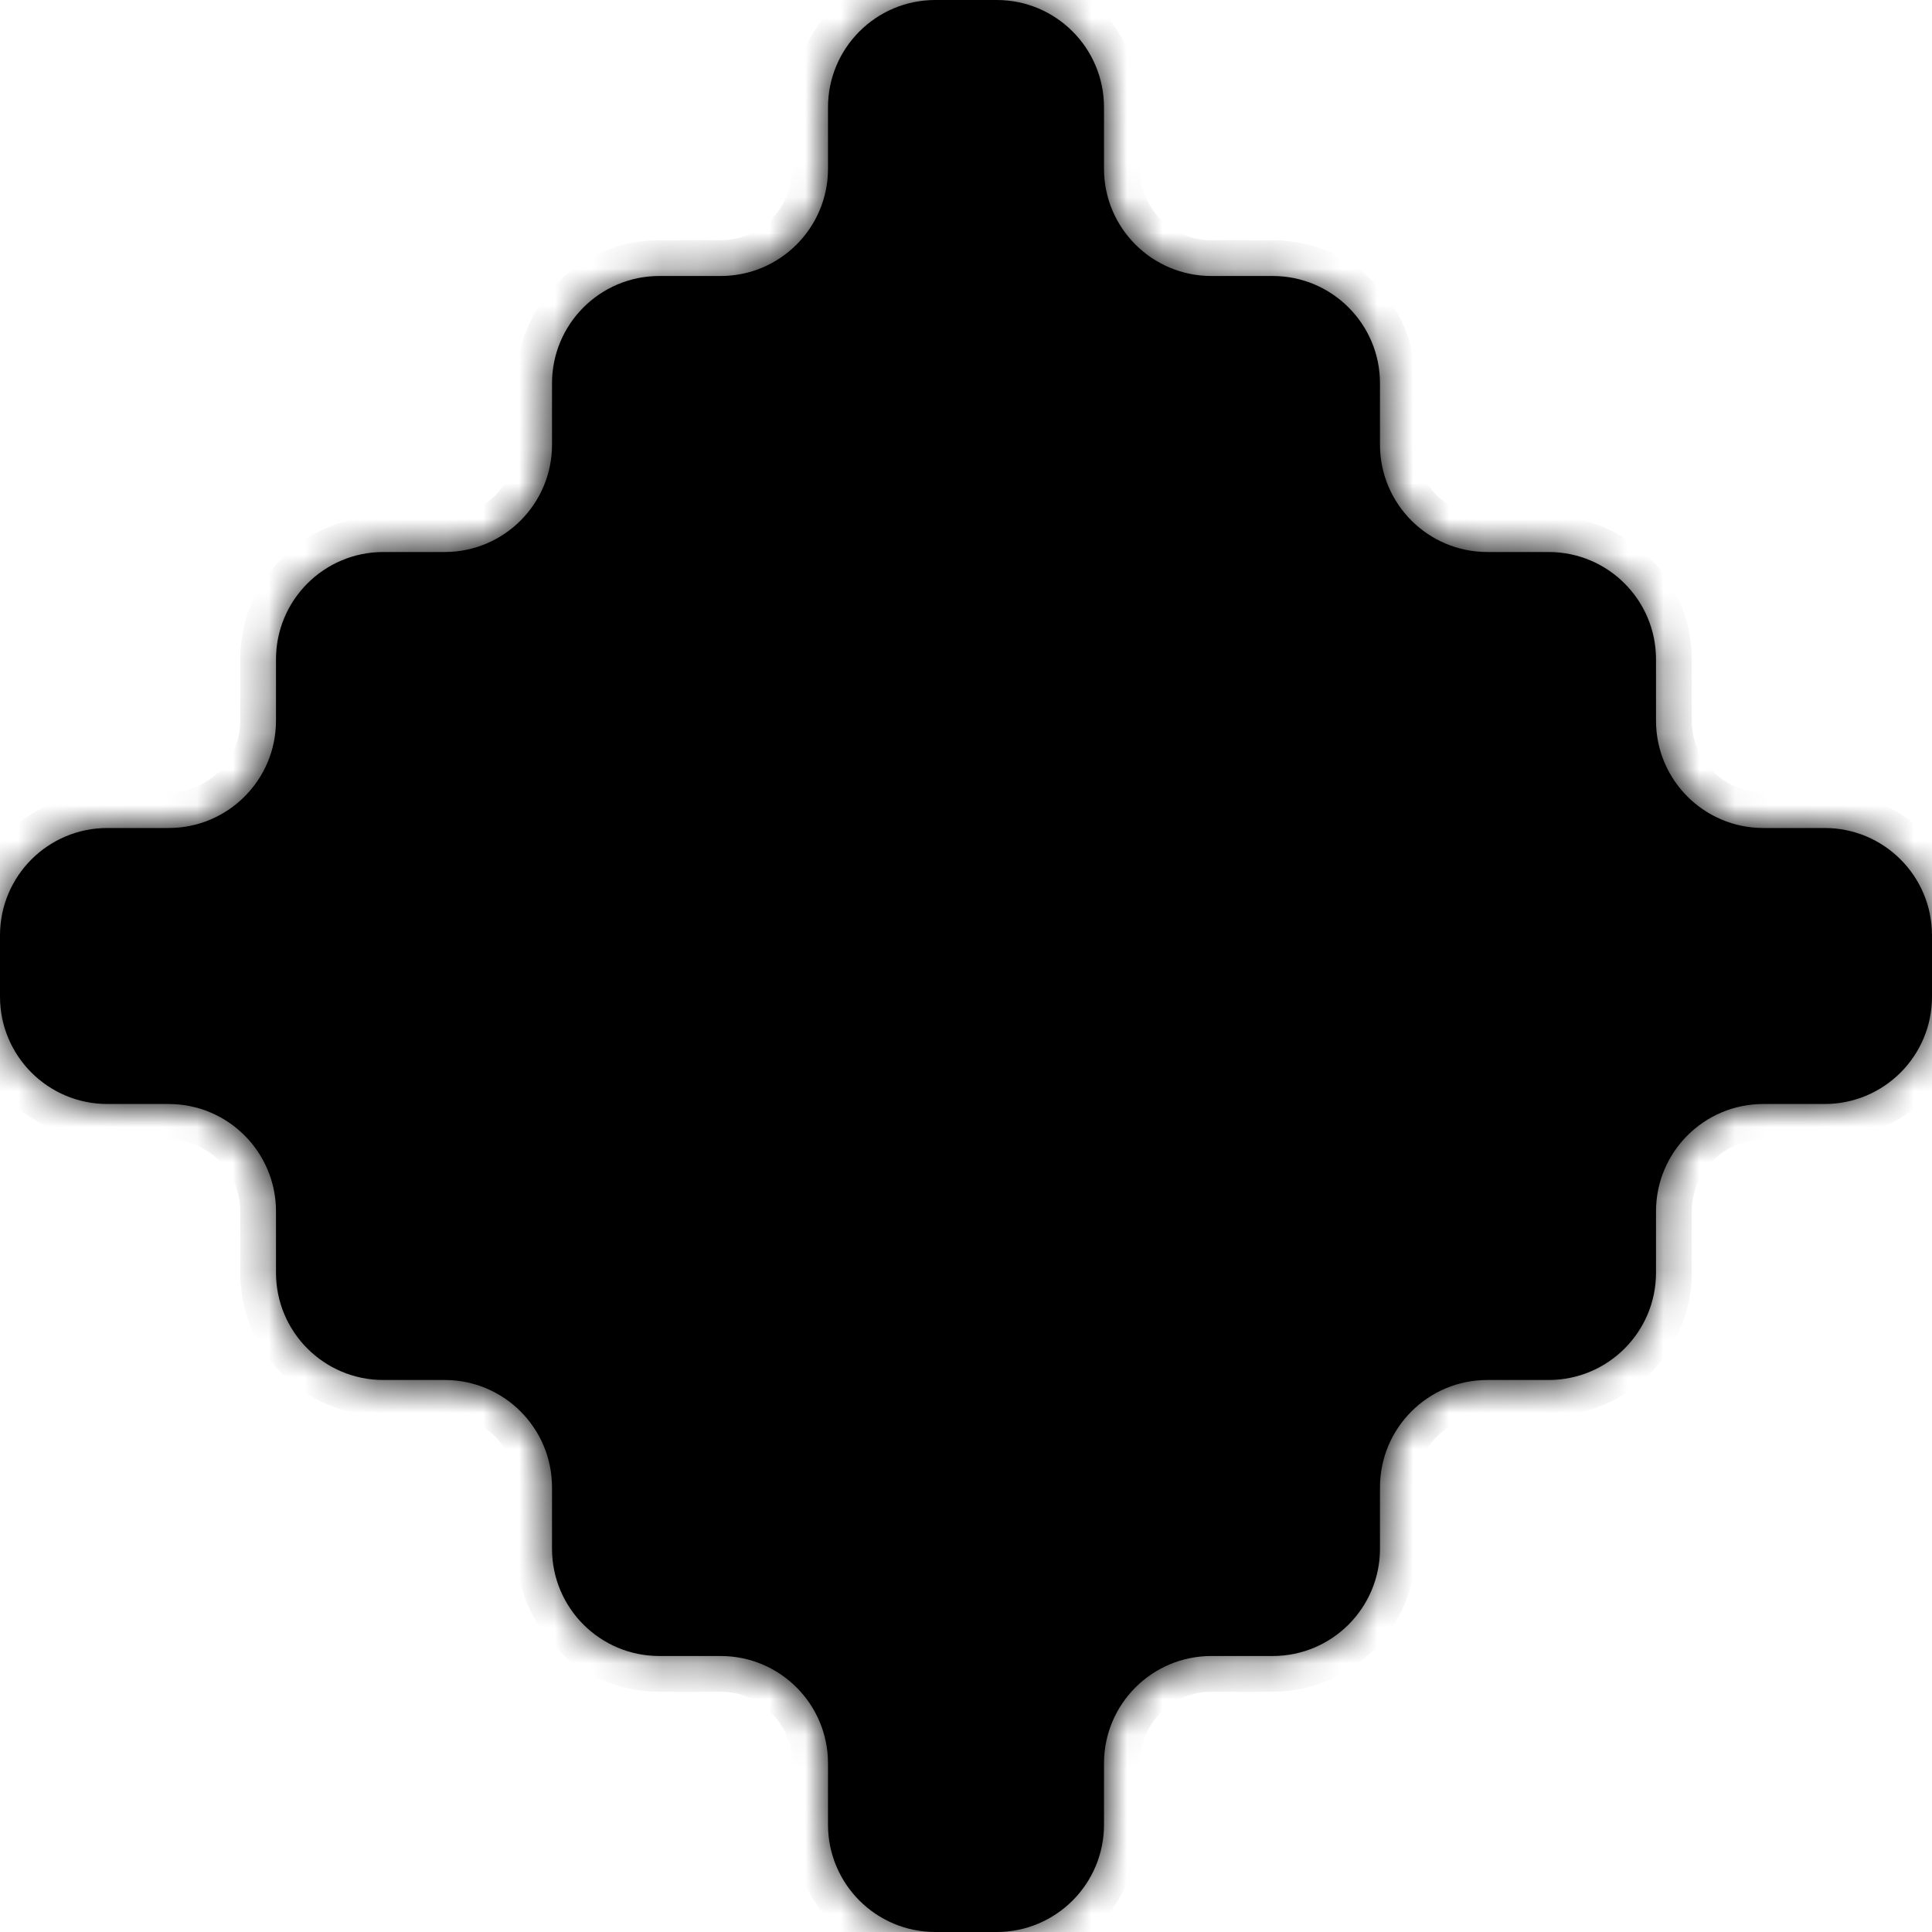 <svg width="54" height="54" viewBox="0 0 54 54" fill="none" xmlns="http://www.w3.org/2000/svg">
<mask id="path-1-inside-1_462_27430" fill="white">
<path fill-rule="evenodd" clip-rule="evenodd" d="M33.857 7.714C32.2 7.714 30.857 6.371 30.857 4.714V3C30.857 1.343 29.514 0 27.857 0H26.143C24.486 0 23.143 1.343 23.143 3L23.143 4.714C23.143 6.371 21.8 7.714 20.143 7.714H18.429C16.772 7.714 15.429 9.057 15.429 10.714L15.429 12.429C15.429 14.085 14.085 15.429 12.429 15.429L10.714 15.429C9.057 15.429 7.714 16.772 7.714 18.429V20.143C7.714 21.8 6.371 23.143 4.714 23.143H3C1.343 23.143 0 24.486 0 26.143V27.857C0 29.514 1.343 30.857 3 30.857H4.714C6.371 30.857 7.714 32.2 7.714 33.857V35.571C7.714 37.228 9.057 38.571 10.714 38.571H12.429C14.085 38.571 15.429 39.915 15.429 41.571V43.286C15.429 44.943 16.772 46.286 18.429 46.286L20.143 46.286C21.8 46.286 23.143 47.629 23.143 49.286V51C23.143 52.657 24.486 54 26.143 54H27.857C29.514 54 30.857 52.657 30.857 51V49.286C30.857 47.629 32.2 46.286 33.857 46.286L35.571 46.286C37.228 46.286 38.571 44.943 38.571 43.286V41.571C38.571 39.915 39.915 38.571 41.571 38.571H43.286C44.943 38.571 46.286 37.228 46.286 35.571V33.857C46.286 32.2 47.629 30.857 49.286 30.857H51C52.657 30.857 54 29.514 54 27.857V26.143C54 24.486 52.657 23.143 51 23.143H49.286C47.629 23.143 46.286 21.8 46.286 20.143V18.429C46.286 16.772 44.943 15.429 43.286 15.429H41.571C39.915 15.429 38.571 14.085 38.571 12.429V10.714C38.571 9.057 37.228 7.714 35.571 7.714H33.857Z"/>
</mask>
<path fill-rule="evenodd" clip-rule="evenodd" d="M33.857 7.714C32.2 7.714 30.857 6.371 30.857 4.714V3C30.857 1.343 29.514 0 27.857 0H26.143C24.486 0 23.143 1.343 23.143 3L23.143 4.714C23.143 6.371 21.8 7.714 20.143 7.714H18.429C16.772 7.714 15.429 9.057 15.429 10.714L15.429 12.429C15.429 14.085 14.085 15.429 12.429 15.429L10.714 15.429C9.057 15.429 7.714 16.772 7.714 18.429V20.143C7.714 21.8 6.371 23.143 4.714 23.143H3C1.343 23.143 0 24.486 0 26.143V27.857C0 29.514 1.343 30.857 3 30.857H4.714C6.371 30.857 7.714 32.2 7.714 33.857V35.571C7.714 37.228 9.057 38.571 10.714 38.571H12.429C14.085 38.571 15.429 39.915 15.429 41.571V43.286C15.429 44.943 16.772 46.286 18.429 46.286L20.143 46.286C21.8 46.286 23.143 47.629 23.143 49.286V51C23.143 52.657 24.486 54 26.143 54H27.857C29.514 54 30.857 52.657 30.857 51V49.286C30.857 47.629 32.2 46.286 33.857 46.286L35.571 46.286C37.228 46.286 38.571 44.943 38.571 43.286V41.571C38.571 39.915 39.915 38.571 41.571 38.571H43.286C44.943 38.571 46.286 37.228 46.286 35.571V33.857C46.286 32.2 47.629 30.857 49.286 30.857H51C52.657 30.857 54 29.514 54 27.857V26.143C54 24.486 52.657 23.143 51 23.143H49.286C47.629 23.143 46.286 21.8 46.286 20.143V18.429C46.286 16.772 44.943 15.429 43.286 15.429H41.571C39.915 15.429 38.571 14.085 38.571 12.429V10.714C38.571 9.057 37.228 7.714 35.571 7.714H33.857Z" fill="black"/>
<path d="M35.571 46.286V45.286V46.286ZM33.857 46.286V47.286V46.286ZM20.143 46.286L20.143 45.286L20.143 46.286ZM18.429 46.286V47.286V46.286ZM15.429 12.429H14.429H15.429ZM12.429 15.429V14.429V15.429ZM15.429 10.714H14.429H15.429ZM23.143 4.714H22.143H23.143ZM29.857 3V4.714H31.857V3H29.857ZM26.143 1H27.857V-1H26.143V1ZM24.143 4.714L24.143 3L22.143 3L22.143 4.714L24.143 4.714ZM18.429 8.714H20.143V6.714H18.429V8.714ZM16.429 12.429V10.714H14.429L14.429 12.429H16.429ZM10.714 16.429H12.429V14.429L10.714 14.429V16.429ZM8.714 20.143V18.429H6.714V20.143H8.714ZM3 24.143H4.714V22.143H3V24.143ZM1 27.857V26.143H-1V27.857H1ZM4.714 29.857H3V31.857H4.714V29.857ZM8.714 35.571V33.857H6.714V35.571H8.714ZM12.429 37.571H10.714V39.571H12.429V37.571ZM16.429 43.286V41.571H14.429V43.286H16.429ZM20.143 45.286L18.429 45.286V47.286L20.143 47.286L20.143 45.286ZM24.143 51V49.286H22.143V51H24.143ZM27.857 53H26.143V55H27.857V53ZM29.857 49.286V51H31.857V49.286H29.857ZM35.571 45.286L33.857 45.286V47.286L35.571 47.286V45.286ZM37.571 41.571V43.286H39.571V41.571H37.571ZM43.286 37.571H41.571V39.571H43.286V37.571ZM45.286 33.857V35.571H47.286V33.857H45.286ZM51 29.857H49.286V31.857H51V29.857ZM53 26.143V27.857H55V26.143H53ZM49.286 24.143H51V22.143H49.286V24.143ZM45.286 18.429V20.143H47.286V18.429H45.286ZM41.571 16.429H43.286V14.429H41.571V16.429ZM37.571 10.714V12.429H39.571V10.714H37.571ZM33.857 8.714H35.571V6.714H33.857V8.714ZM39.571 10.714C39.571 8.505 37.781 6.714 35.571 6.714V8.714C36.676 8.714 37.571 9.61 37.571 10.714H39.571ZM41.571 14.429C40.467 14.429 39.571 13.533 39.571 12.429H37.571C37.571 14.638 39.362 16.429 41.571 16.429V14.429ZM47.286 18.429C47.286 16.219 45.495 14.429 43.286 14.429V16.429C44.39 16.429 45.286 17.324 45.286 18.429H47.286ZM49.286 22.143C48.181 22.143 47.286 21.247 47.286 20.143H45.286C45.286 22.352 47.077 24.143 49.286 24.143V22.143ZM55 26.143C55 23.934 53.209 22.143 51 22.143V24.143C52.105 24.143 53 25.038 53 26.143H55ZM51 31.857C53.209 31.857 55 30.066 55 27.857H53C53 28.962 52.105 29.857 51 29.857V31.857ZM47.286 33.857C47.286 32.753 48.181 31.857 49.286 31.857V29.857C47.077 29.857 45.286 31.648 45.286 33.857H47.286ZM43.286 39.571C45.495 39.571 47.286 37.781 47.286 35.571H45.286C45.286 36.676 44.39 37.571 43.286 37.571V39.571ZM39.571 41.571C39.571 40.467 40.467 39.571 41.571 39.571V37.571C39.362 37.571 37.571 39.362 37.571 41.571H39.571ZM35.571 47.286C37.781 47.286 39.571 45.495 39.571 43.286H37.571C37.571 44.39 36.676 45.286 35.571 45.286V47.286ZM31.857 49.286C31.857 48.181 32.753 47.286 33.857 47.286V45.286C31.648 45.286 29.857 47.077 29.857 49.286H31.857ZM27.857 55C30.066 55 31.857 53.209 31.857 51H29.857C29.857 52.105 28.962 53 27.857 53V55ZM22.143 51C22.143 53.209 23.934 55 26.143 55V53C25.038 53 24.143 52.105 24.143 51H22.143ZM20.143 47.286C21.247 47.286 22.143 48.181 22.143 49.286H24.143C24.143 47.077 22.352 45.286 20.143 45.286L20.143 47.286ZM14.429 43.286C14.429 45.495 16.219 47.286 18.429 47.286V45.286C17.324 45.286 16.429 44.39 16.429 43.286H14.429ZM12.429 39.571C13.533 39.571 14.429 40.467 14.429 41.571H16.429C16.429 39.362 14.638 37.571 12.429 37.571V39.571ZM6.714 35.571C6.714 37.781 8.505 39.571 10.714 39.571V37.571C9.61 37.571 8.714 36.676 8.714 35.571H6.714ZM4.714 31.857C5.819 31.857 6.714 32.753 6.714 33.857H8.714C8.714 31.648 6.923 29.857 4.714 29.857V31.857ZM-1 27.857C-1 30.066 0.791 31.857 3 31.857V29.857C1.895 29.857 1 28.962 1 27.857H-1ZM3 22.143C0.791 22.143 -1 23.934 -1 26.143H1C1 25.038 1.895 24.143 3 24.143V22.143ZM6.714 20.143C6.714 21.247 5.819 22.143 4.714 22.143V24.143C6.923 24.143 8.714 22.352 8.714 20.143H6.714ZM10.714 14.429C8.505 14.429 6.714 16.219 6.714 18.429H8.714C8.714 17.324 9.61 16.429 10.714 16.429V14.429ZM14.429 12.429C14.429 13.533 13.533 14.429 12.429 14.429V16.429C14.638 16.429 16.429 14.638 16.429 12.429H14.429ZM18.429 6.714C16.219 6.714 14.429 8.505 14.429 10.714H16.429C16.429 9.61 17.324 8.714 18.429 8.714V6.714ZM22.143 4.714C22.143 5.819 21.247 6.714 20.143 6.714V8.714C22.352 8.714 24.143 6.923 24.143 4.714L22.143 4.714ZM26.143 -1C23.934 -1 22.143 0.791 22.143 3L24.143 3C24.143 1.895 25.038 1 26.143 1V-1ZM29.857 4.714C29.857 6.923 31.648 8.714 33.857 8.714V6.714C32.753 6.714 31.857 5.819 31.857 4.714H29.857ZM31.857 3C31.857 0.791 30.066 -1 27.857 -1V1C28.962 1 29.857 1.895 29.857 3H31.857Z" fill="black" mask="url(#path-1-inside-1_462_27430)"/>
</svg>
